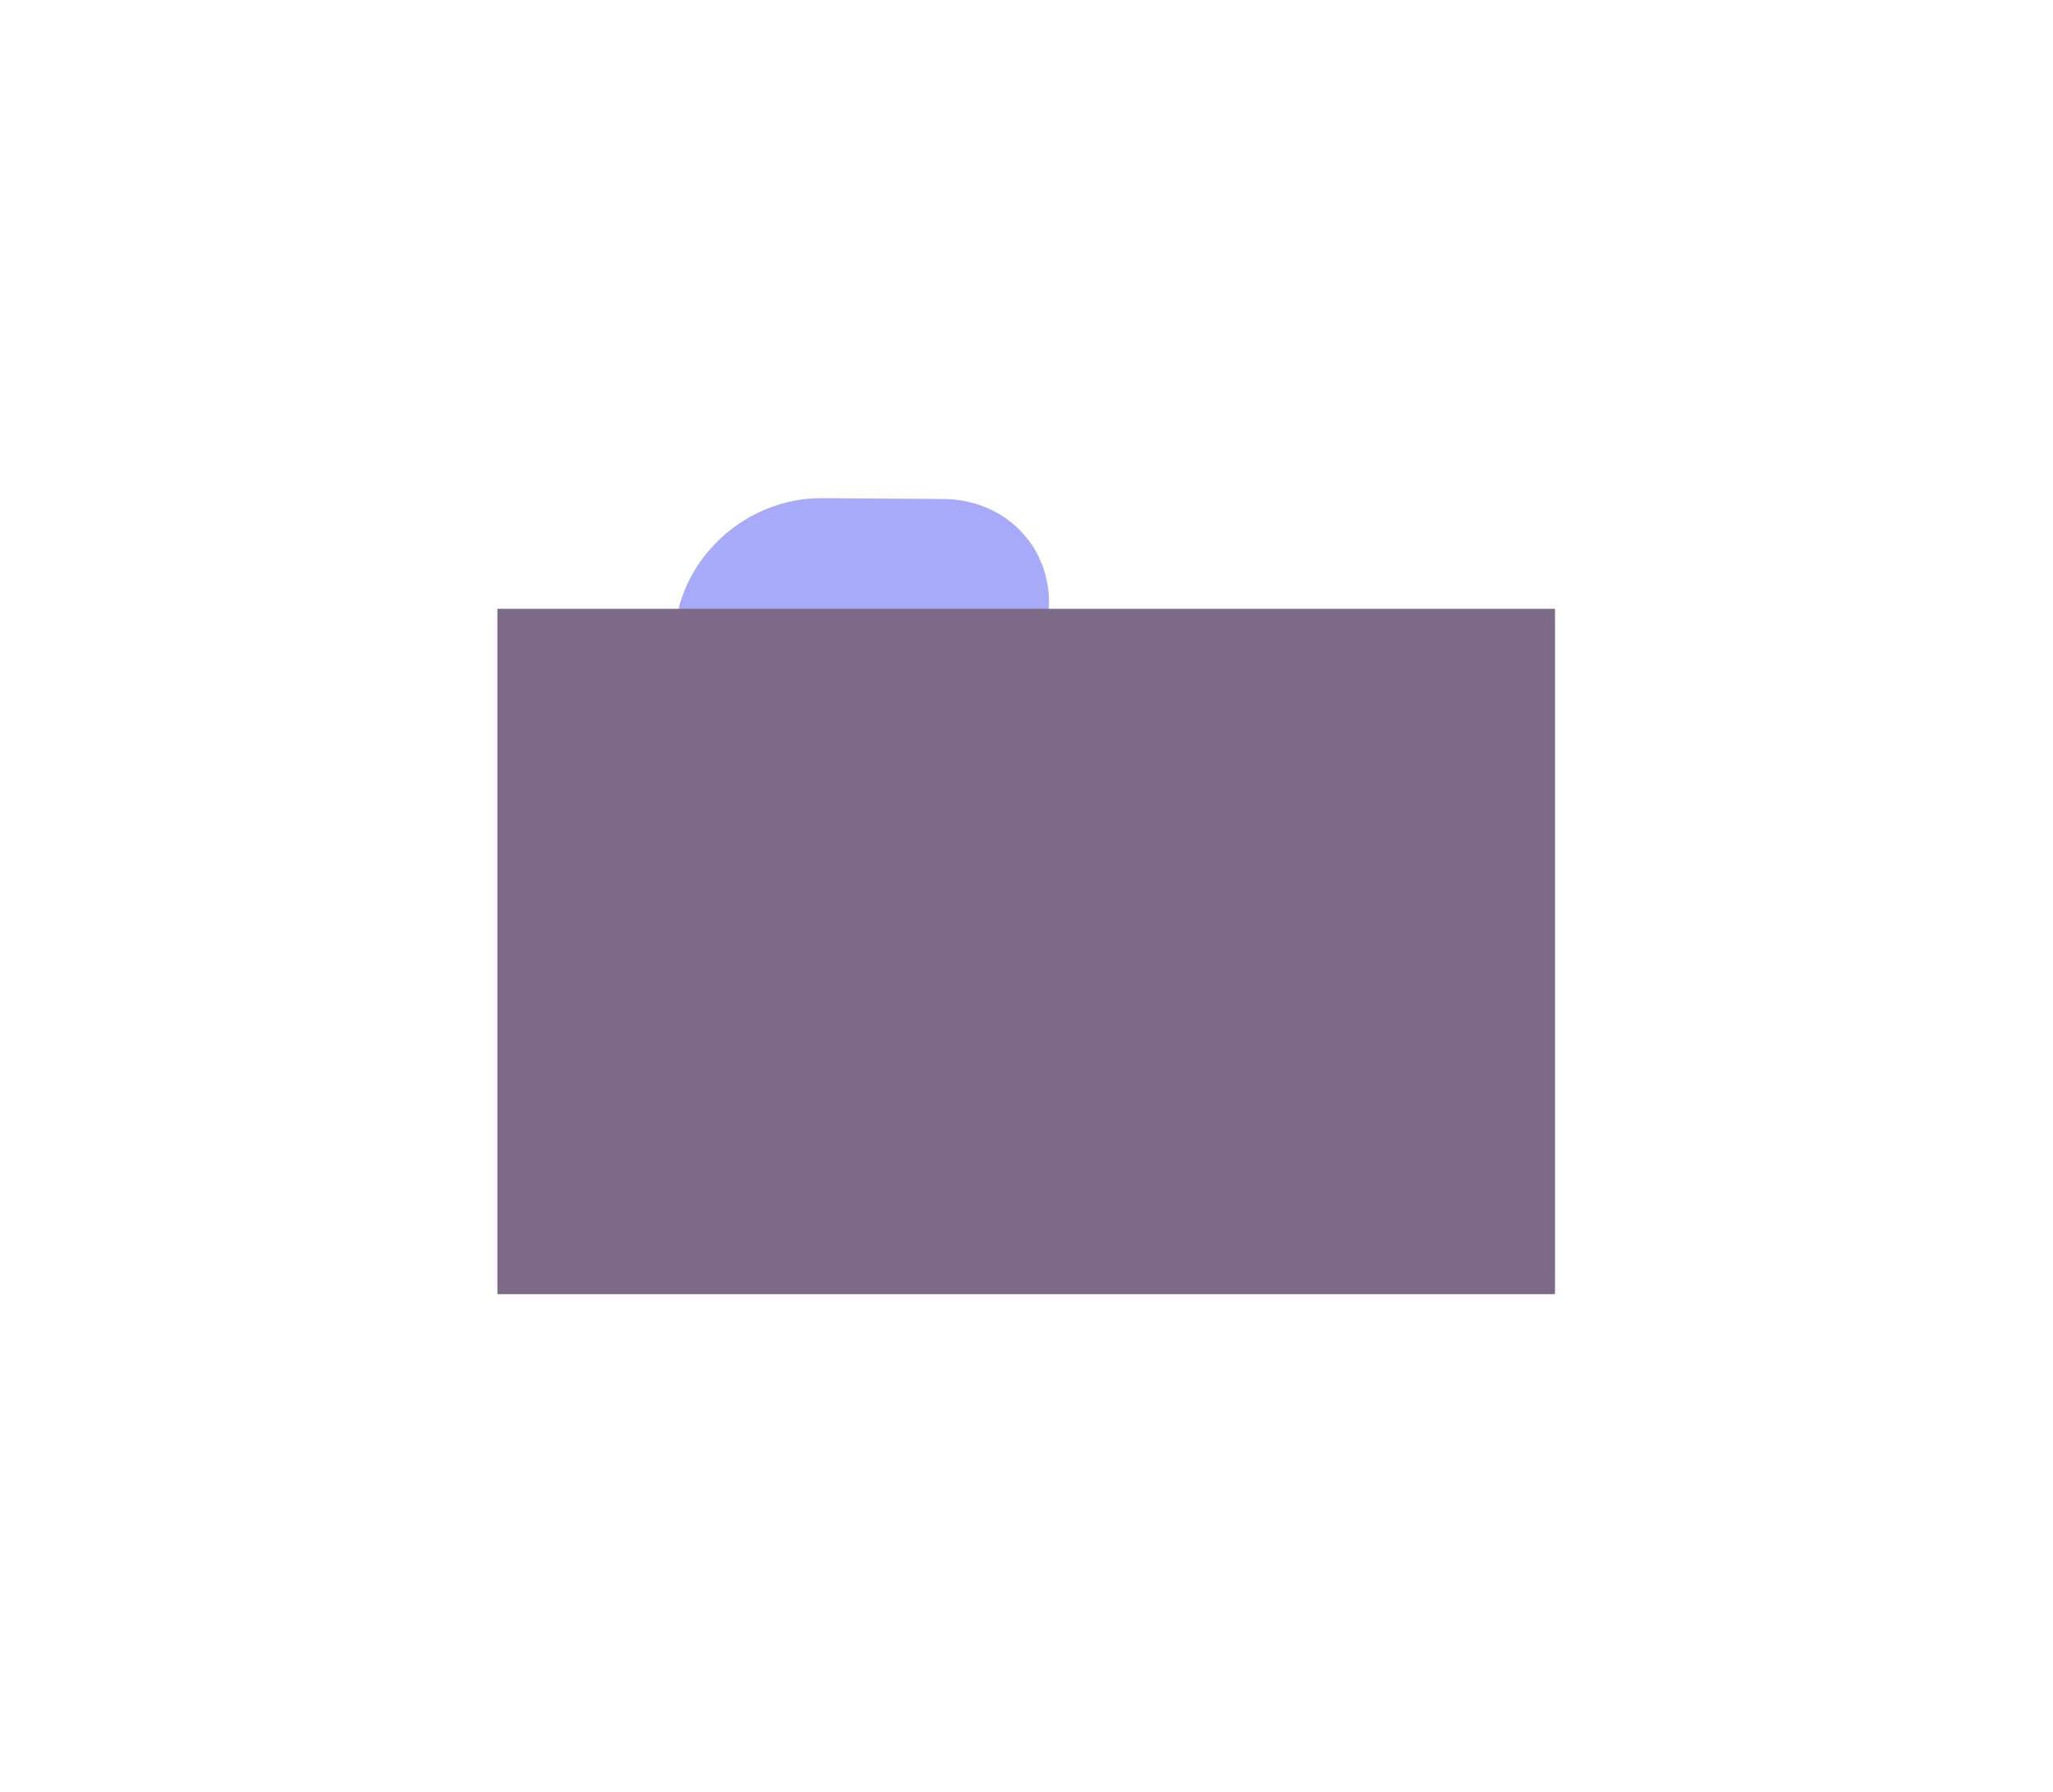 <svg width="2476" height="2161" viewBox="0 0 2476 2161" fill="none" xmlns="http://www.w3.org/2000/svg">
<g opacity="0.6" filter="url(#filter0_f_1240_48701)">
<g style="mix-blend-mode:soft-light">
<path d="M755.387 869.782L851.484 809.697C880.564 791.515 918.996 784.363 958.035 789.868C1016.28 798.082 1066.5 832.997 1085.43 878.433L1098.96 910.913C1129 983.028 1097.33 1057.07 1021.33 1092.37L988.976 1107.41C911.267 1143.51 805.543 1125.35 740.837 1064.8C677.073 1001.62 683.558 914.693 755.387 869.782Z" fill="#F246CC"/>
</g>
<g style="mix-blend-mode:soft-light">
<path d="M1162.72 1092.13L1337.99 1096.36C1364.93 1097.01 1390.11 1106.4 1409.58 1123.05C1450.84 1158.34 1458.66 1218.98 1428.36 1268.69L1415.7 1289.47C1382.03 1344.7 1318.04 1376.43 1255.59 1368.87L1142.12 1355.12C1070.67 1346.46 1020.14 1288.74 1022.04 1217.94C1026.76 1147.63 1090.77 1090.39 1162.72 1092.13Z" fill="#FDFDFD"/>
</g>
<g style="mix-blend-mode:soft-light">
<path d="M991.24 600.788L1137.99 601.775C1173.55 602.014 1206.51 615.507 1230.13 639.491C1269.24 679.204 1276.26 740.716 1247.66 793.148L1229.86 825.782C1189.04 900.592 1104.85 944.823 1022.29 934.82L957.526 926.973C870.391 916.415 809.609 844.828 814.377 758.376C822.212 670.848 901.519 600.185 991.24 600.788Z" fill="#6C6FF5"/>
</g>
<g style="mix-blend-mode:soft-light">
<path d="M1441.4 940.728L1676.53 946.405C1712.66 947.277 1746.45 959.874 1772.56 982.209C1827.91 1029.55 1838.4 1110.91 1797.76 1177.59L1780.77 1205.46C1735.6 1279.56 1649.77 1322.13 1565.98 1311.98L1413.76 1293.53C1317.91 1281.92 1250.13 1204.48 1252.67 1109.51C1259.01 1015.18 1344.87 938.398 1441.4 940.728Z" fill="#F0336C"/>
</g>
<g style="mix-blend-mode:overlay">
<path d="M600 734.404L1875.2 734.404V1560.49H600L600 734.404Z" fill="#26087C"/>
</g>
<g style="mix-blend-mode:overlay" opacity="0.8">
<path d="M600 734.404L1875.2 734.404V1560.49H600L600 734.404Z" fill="#260525"/>
</g>
</g>
<defs>
<filter id="filter0_f_1240_48701" x="0" y="0.784" width="2475.2" height="2159.7" filterUnits="userSpaceOnUse" color-interpolation-filters="sRGB">
<feFlood flood-opacity="0" result="BackgroundImageFix"/>
<feBlend mode="normal" in="SourceGraphic" in2="BackgroundImageFix" result="shape"/>
<feGaussianBlur stdDeviation="300" result="effect1_foregroundBlur_1240_48701"/>
</filter>
</defs>
</svg>
